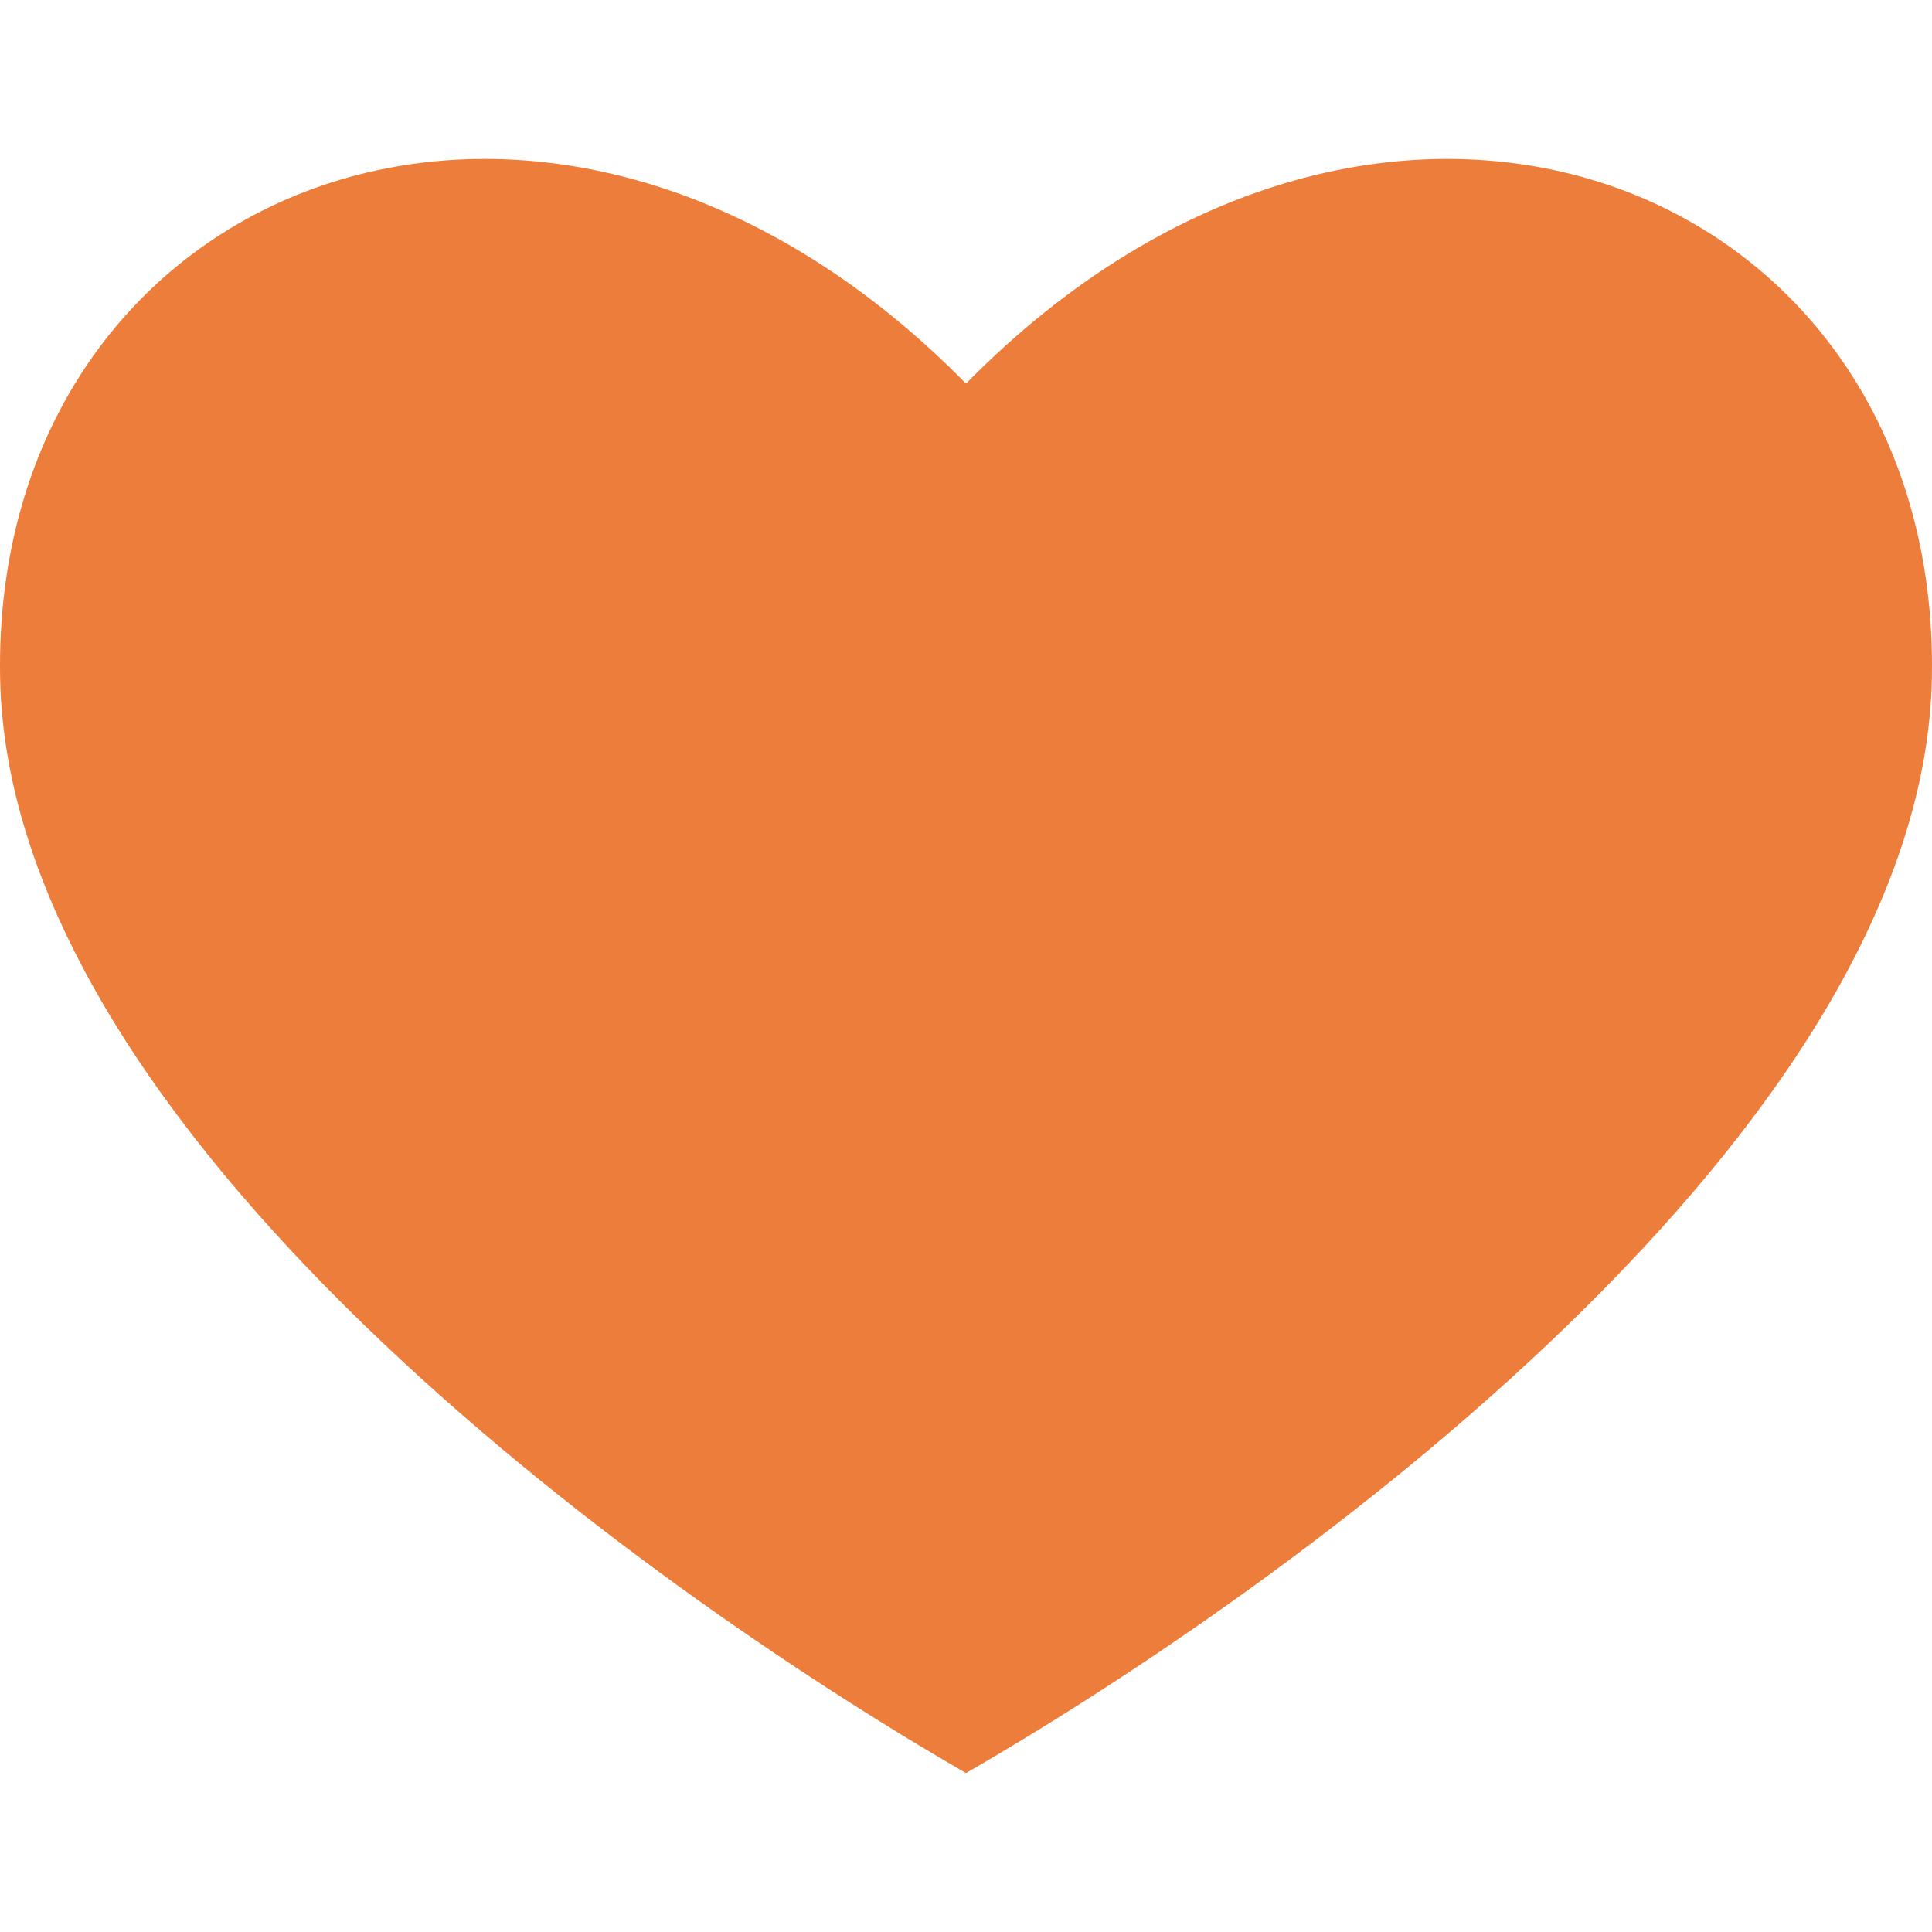 <svg id="Layer_1" enable-background="new 0 0 512 512" height="512" viewBox="0 0 512 512" width="512" xmlns="http://www.w3.org/2000/svg"><path clip-rule="evenodd" d="m256 469.878c-86.27-49.763-253.779-170.182-255.971-290.334-2.395-131.178 145.05-190.67 255.971-77.883 110.905-112.771 258.343-53.318 255.971 77.86-2.171 120.16-169.697 240.59-255.971 290.357z" fill="#ED7D3A" fill-rule="evenodd"/></svg>